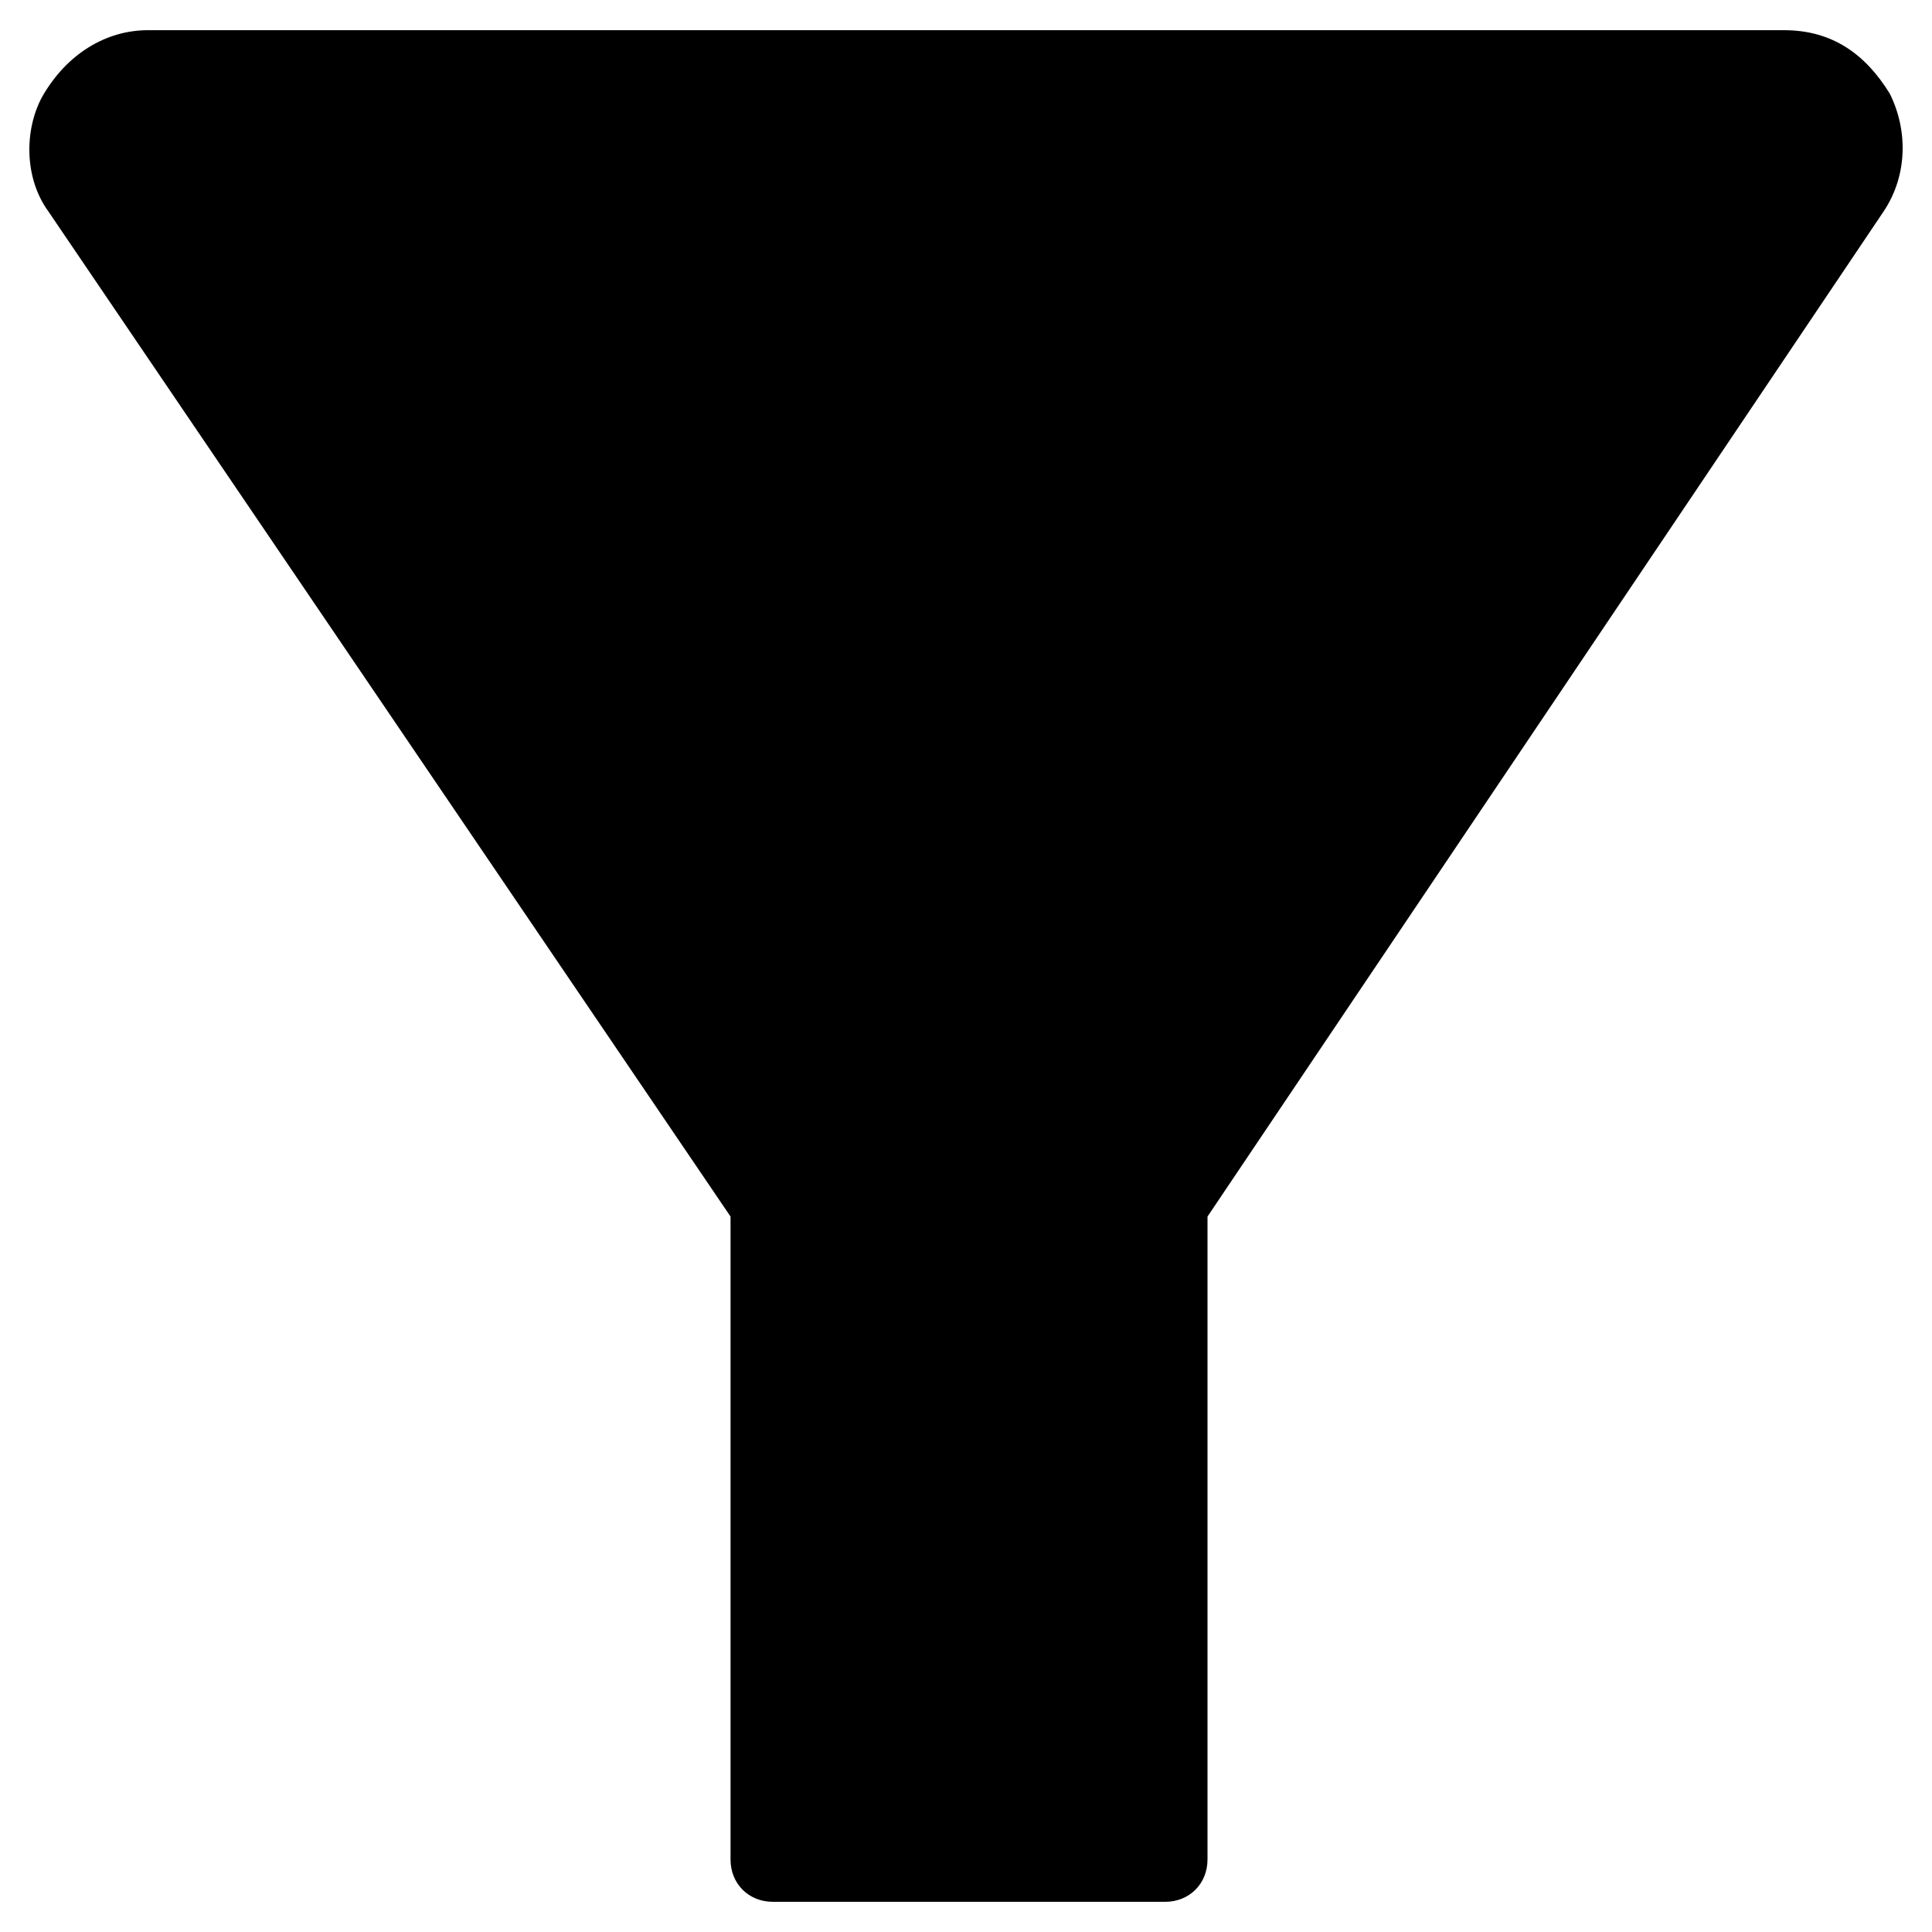 <?xml version="1.0" encoding="utf-8"?>
<!-- Generator: Adobe Illustrator 17.1.0, SVG Export Plug-In . SVG Version: 6.00 Build 0)  -->
<!DOCTYPE svg PUBLIC "-//W3C//DTD SVG 1.1//EN" "http://www.w3.org/Graphics/SVG/1.1/DTD/svg11.dtd">
<svg version="1.1" id="Layer_1" xmlns="http://www.w3.org/2000/svg" xmlns:xlink="http://www.w3.org/1999/xlink" x="0px" y="0px"
	 viewBox="0 0 64 64" enable-background="new 0 0 64 64" xml:space="preserve">
<g>
	<path d="M62.4,7c0.8-1.2,0.8-2.7,0.2-3.9C61.8,1.8,60.7,1,59.1,1H4.9C3.5,1,2.2,1.8,1.4,3.2C0.8,4.3,0.8,5.9,1.6,7l22.6,33.3v21.3
		c0,0.8,0.6,1.4,1.4,1.4h13c0.8,0,1.4-0.6,1.4-1.4V40.3L62.4,7z"/>
</g>
</svg>
